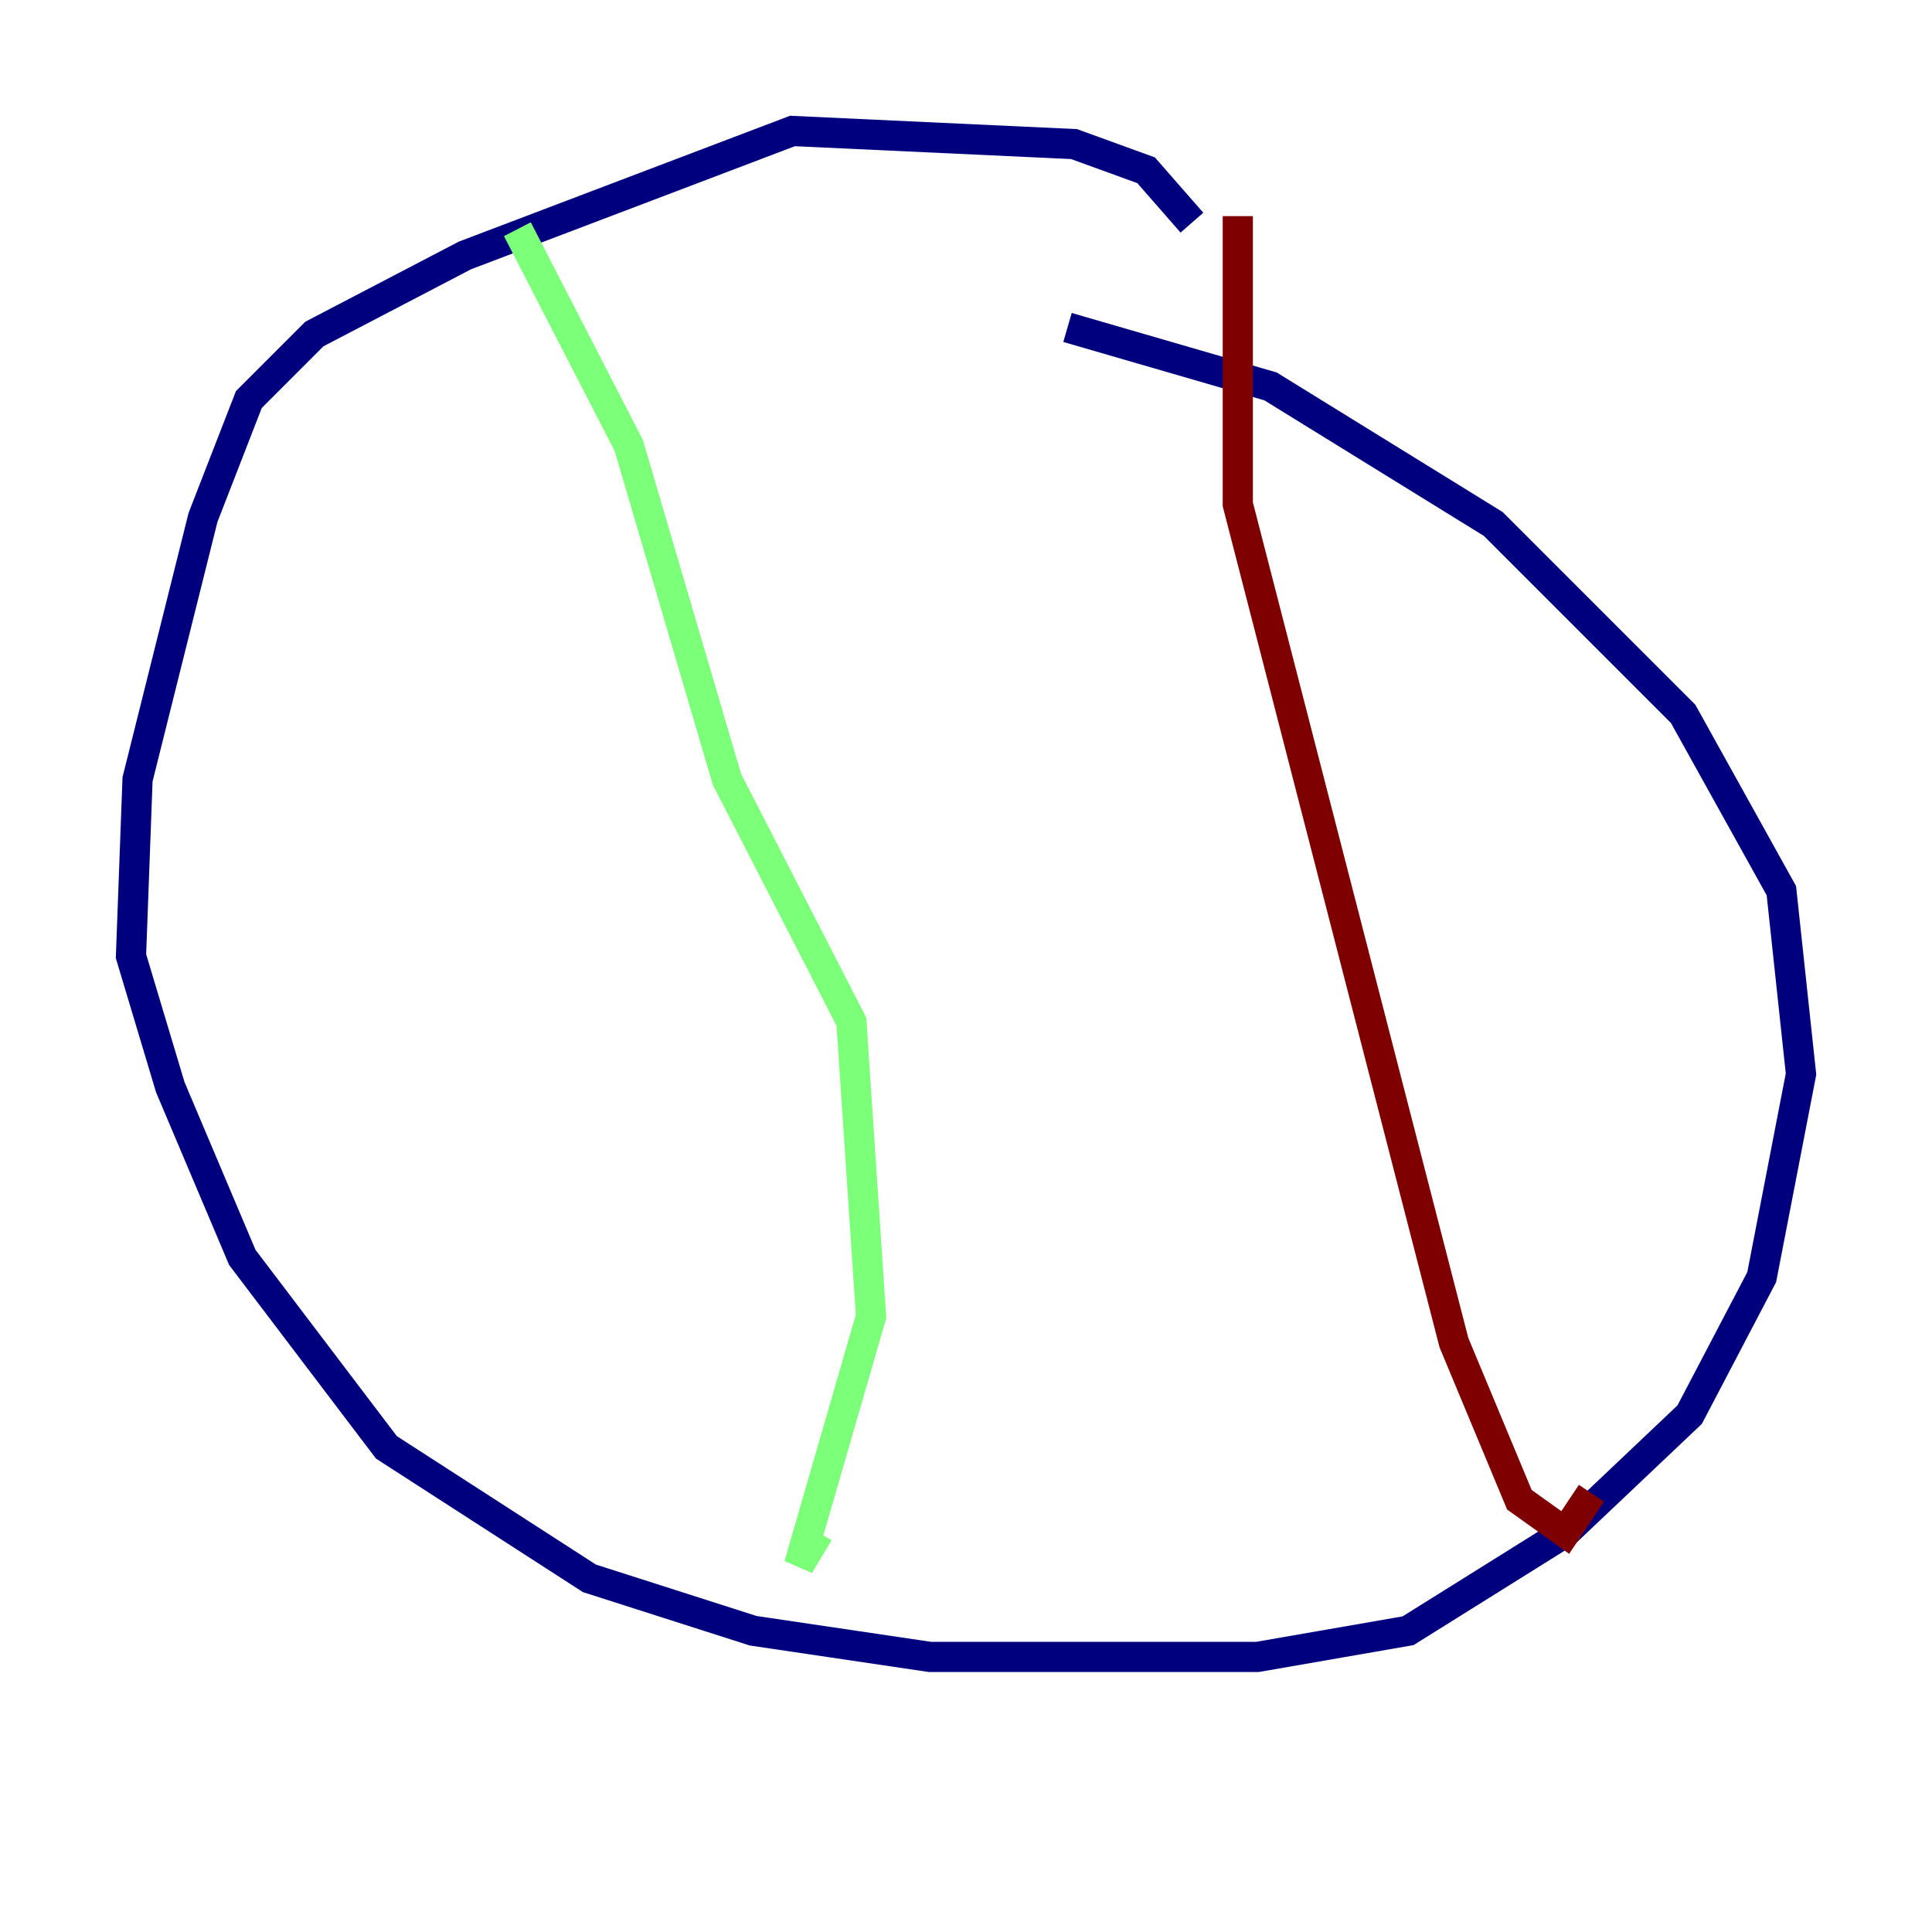 <?xml version="1.0" encoding="utf-8" ?>
<svg baseProfile="tiny" height="128" version="1.2" viewBox="0,0,128,128" width="128" xmlns="http://www.w3.org/2000/svg" xmlns:ev="http://www.w3.org/2001/xml-events" xmlns:xlink="http://www.w3.org/1999/xlink"><defs /><polyline fill="none" points="78.969,14.752 75.932,11.281 71.159,9.546 52.502,8.678 30.807,16.922 20.827,22.129 16.488,26.468 13.451,34.278 9.112,51.634 8.678,63.349 11.281,72.027 16.054,83.308 25.6,95.891 39.051,104.57 49.898,108.041 61.614,109.776 83.308,109.776 93.288,108.041 103.702,101.532 111.946,93.722 116.719,84.61 119.322,71.159 118.02,59.01 111.512,47.295 98.929,34.712 84.176,25.6 70.725,21.695" stroke="#00007f" stroke-width="2" /><polyline fill="none" points="34.278,15.186 41.654,29.505 48.163,51.634 56.407,67.688 57.709,87.214 52.936,103.702 54.237,101.532" stroke="#7cff79" stroke-width="2" /><polyline fill="none" points="82.007,14.319 82.007,33.41 96.325,88.949 100.664,99.363 103.702,101.532 105.437,98.929" stroke="#7f0000" stroke-width="2" /></svg>
